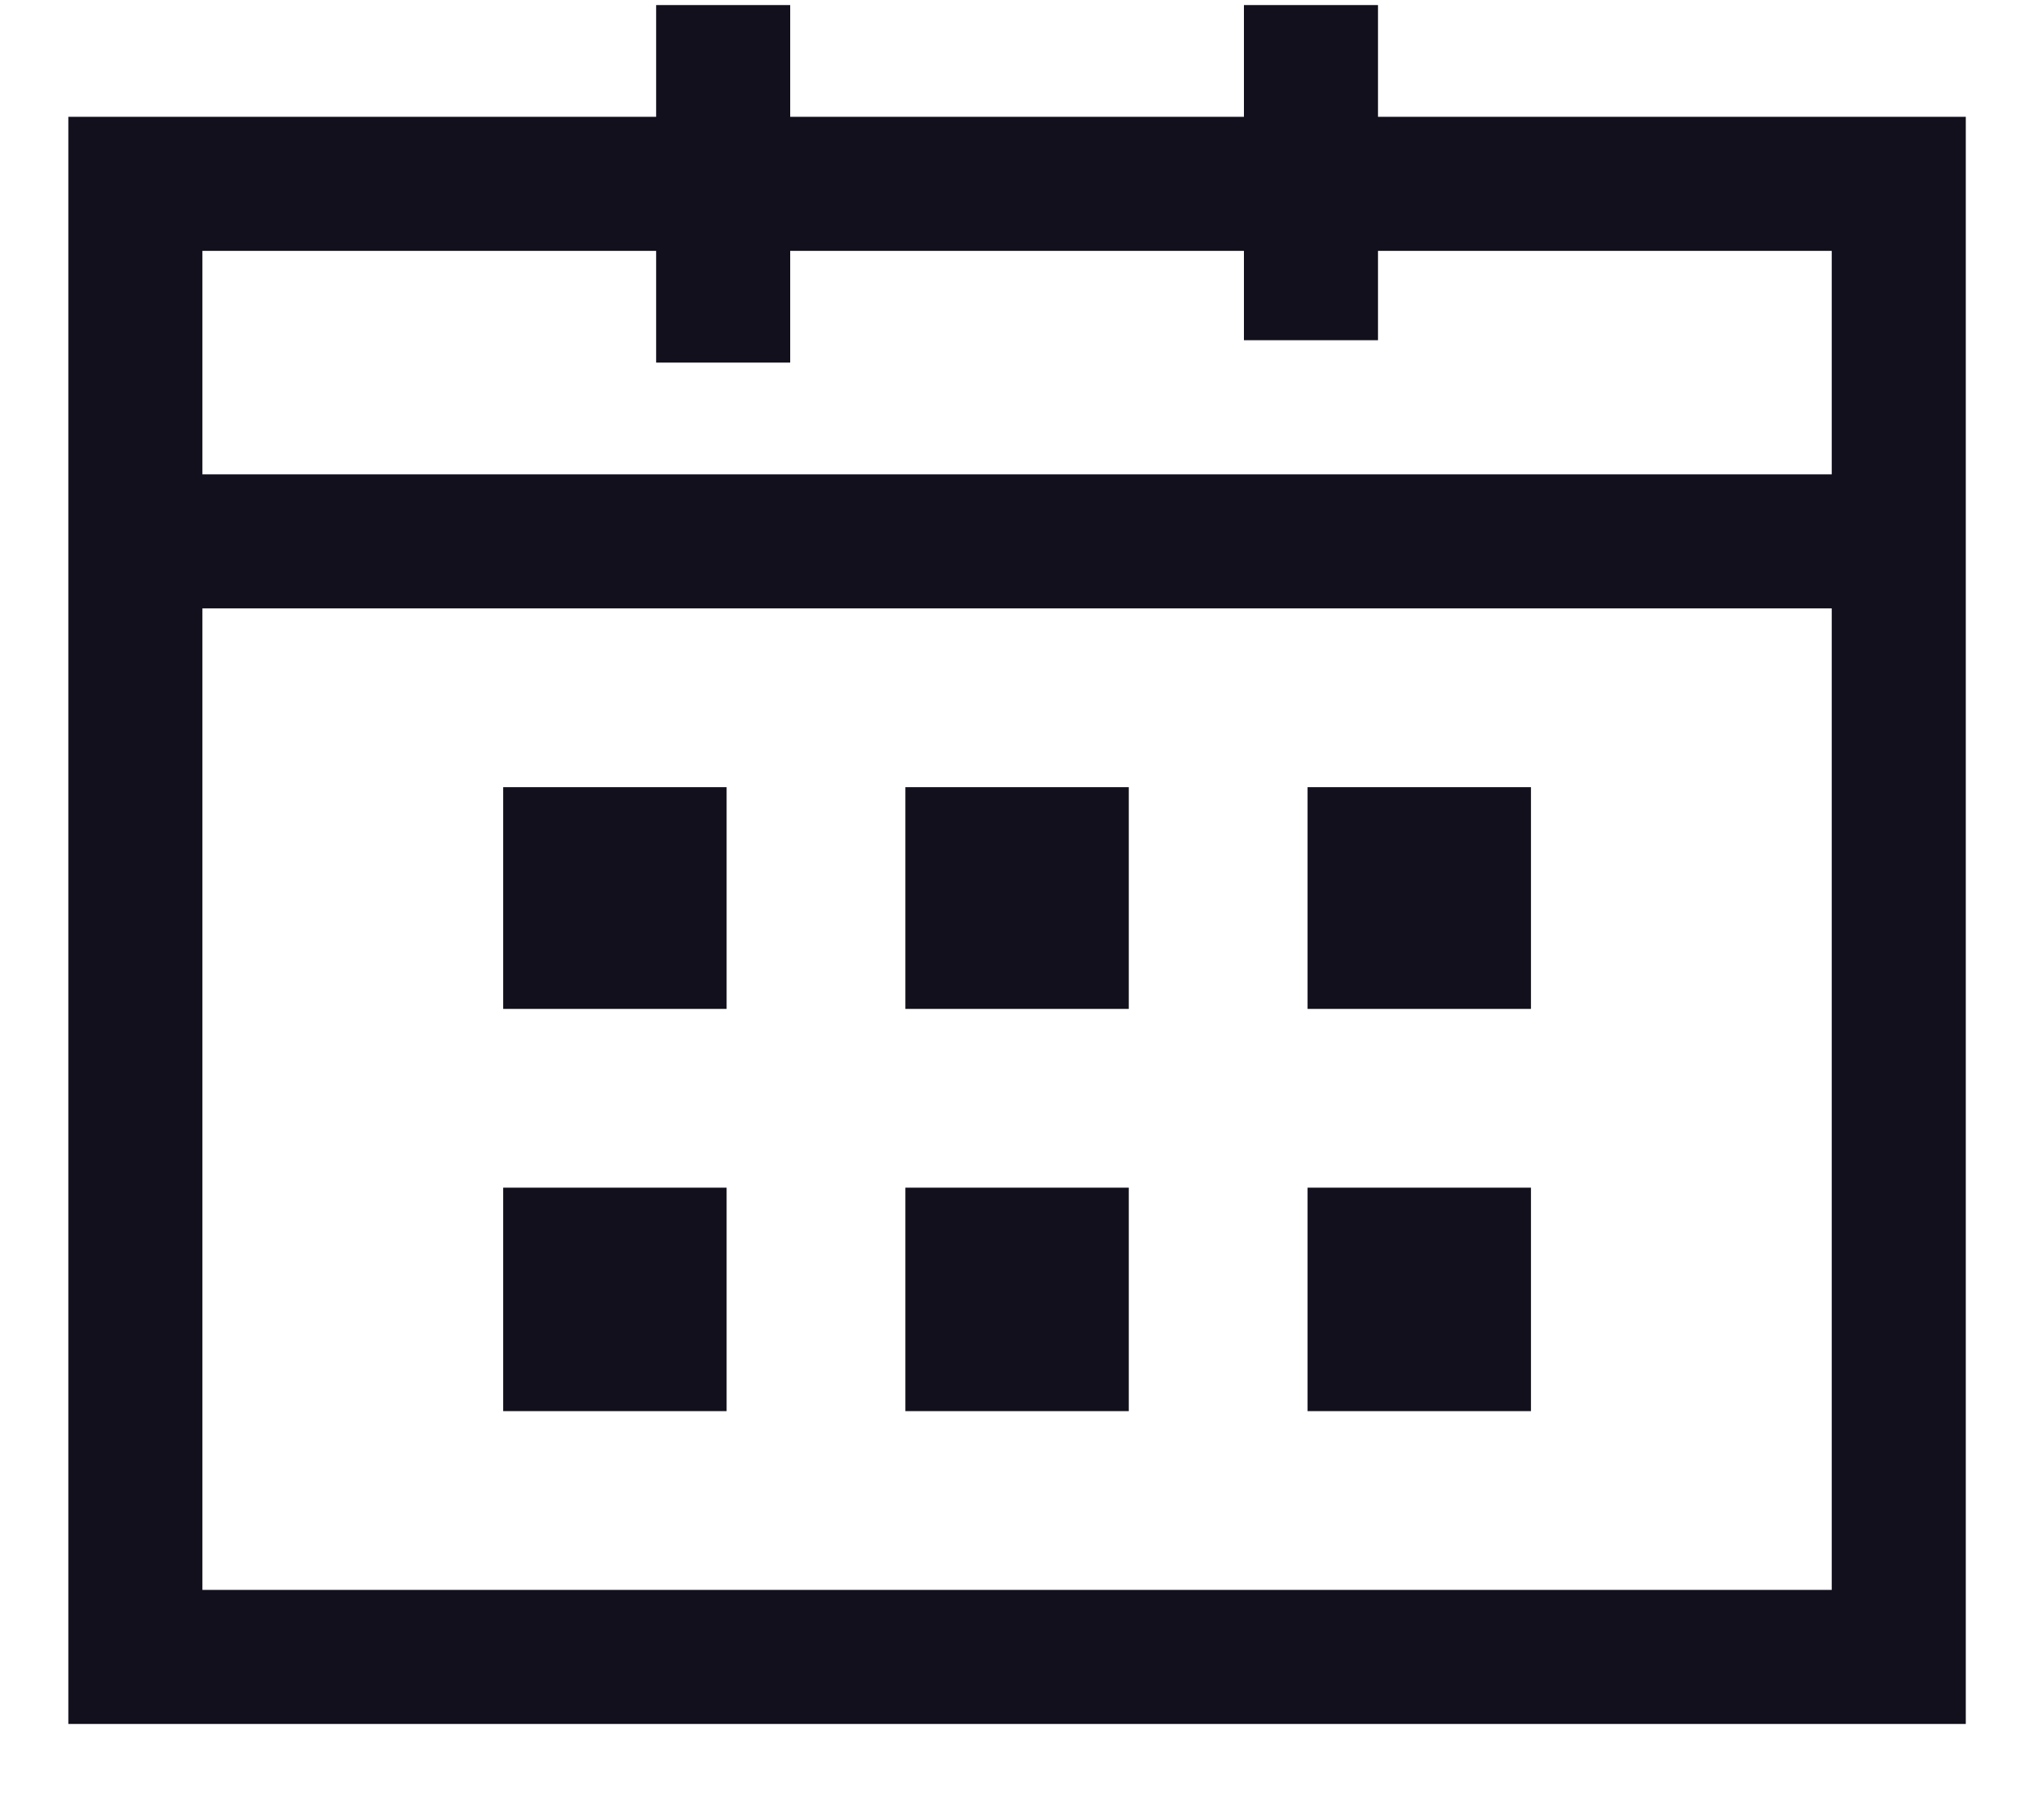 <svg width="20" height="18" viewBox="0 0 20 18" fill="none" xmlns="http://www.w3.org/2000/svg">
<g id="Icon" clip-path="url(#clip0_2_270)">
<path id="Vector" d="M0.676 17.05V1.155H6.49V0.05H7.816V1.155H12.304V0.05H13.63V1.155H19.444V17.05H0.676ZM2.002 15.724H18.118V6.017H2.002V15.724ZM2.002 4.691H18.118V2.481H13.63V3.365H12.304V2.481H7.816V3.586H6.49V2.481H2.002V4.691ZM12.933 13.956V11.746H15.143V13.956H12.933ZM8.955 13.956V11.746H11.165V13.956H8.955ZM4.977 13.956V11.746H7.187V13.956H4.977ZM12.933 9.978V7.785H15.143V9.978H12.933ZM8.955 9.978V7.785H11.165V9.978H8.955ZM4.977 9.978V7.785H7.187V9.978H4.977Z" fill="#12101C"/>
</g>
<defs>
<clipPath id="clip0_2_270">
<rect width="18.78" height="17" fill="white" transform="matrix(1 0 0 -1 0.67 17.05)"/>
</clipPath>
</defs>
</svg>
